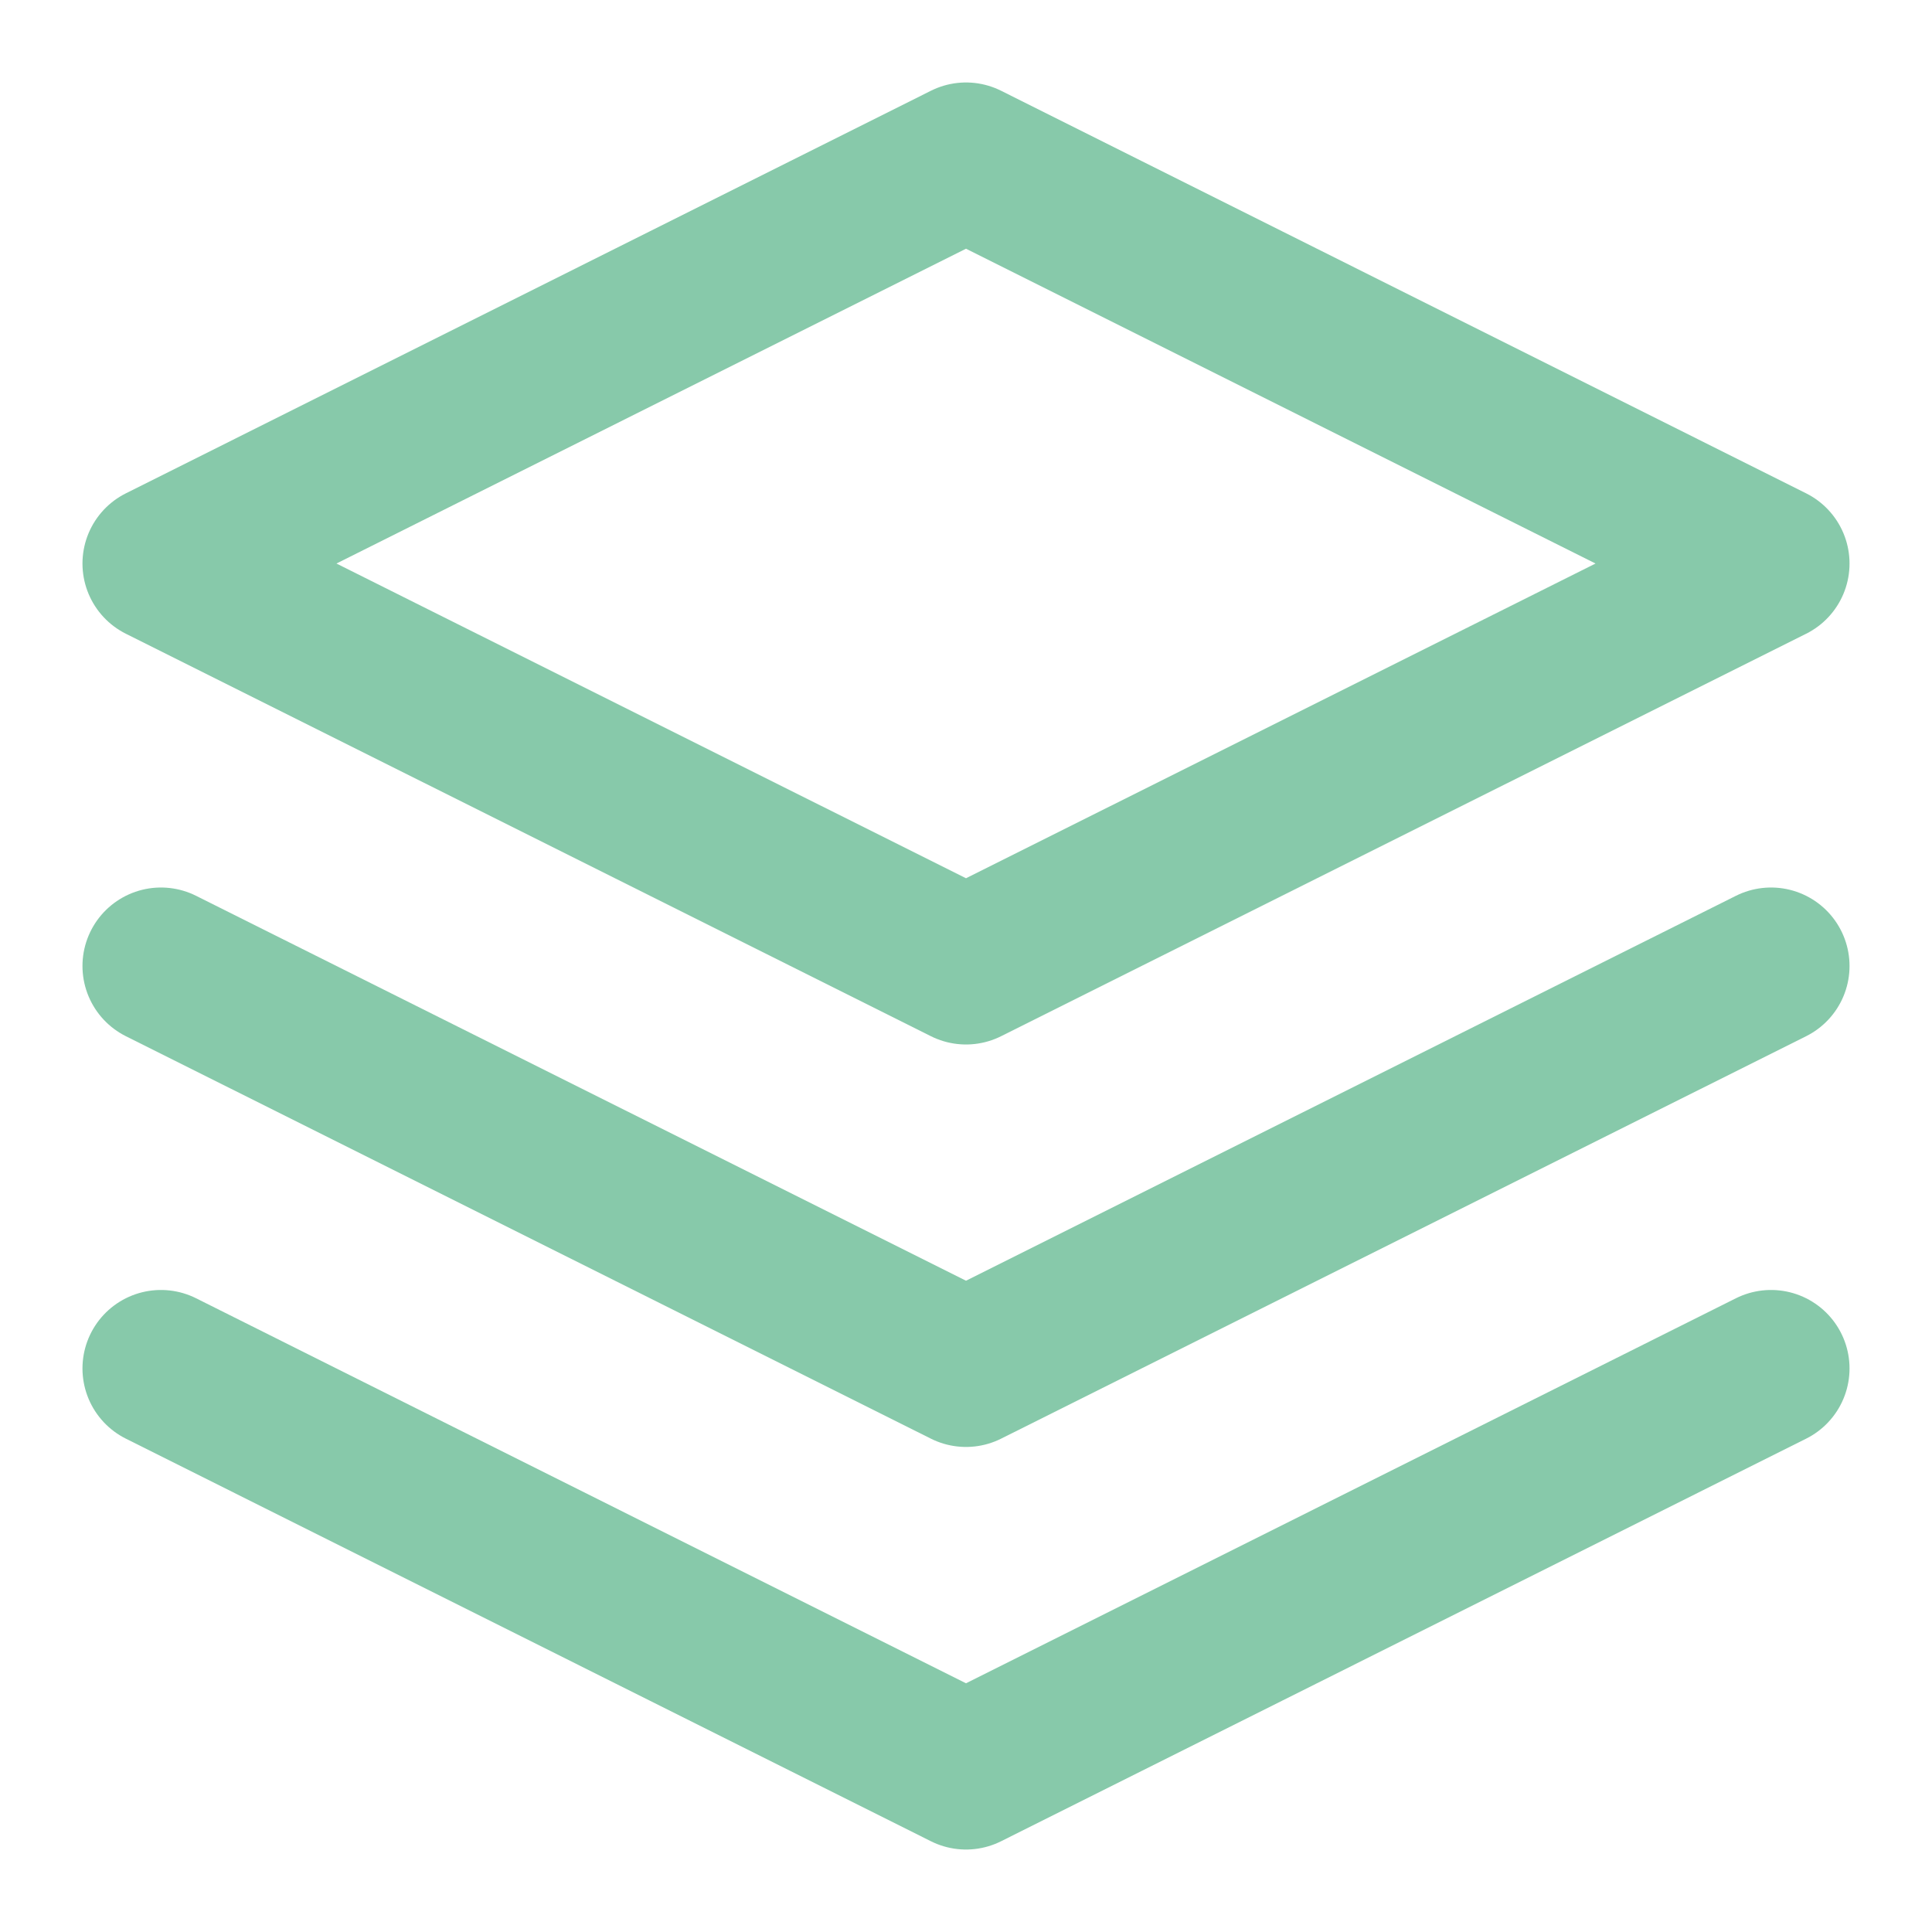<svg width="16" height="16" viewBox="0 0 16 16" fill="none" xmlns="http://www.w3.org/2000/svg">
<path d="M8 1.333L1.333 4.667L8 8L14.667 4.667L8 1.333Z" stroke="#38a671" stroke-opacity="0.6" stroke-width="1.3" stroke-linecap="round" stroke-linejoin="round"/>
<path d="M1.333 11.333L8 14.667L14.667 11.333" stroke="#38a671" stroke-opacity="0.6" stroke-width="1.3" stroke-linecap="round" stroke-linejoin="round"/>
<path d="M1.333 8L8 11.333L14.667 8" stroke="#38a671" stroke-opacity="0.6" stroke-width="1.3" stroke-linecap="round" stroke-linejoin="round"/>
</svg>
